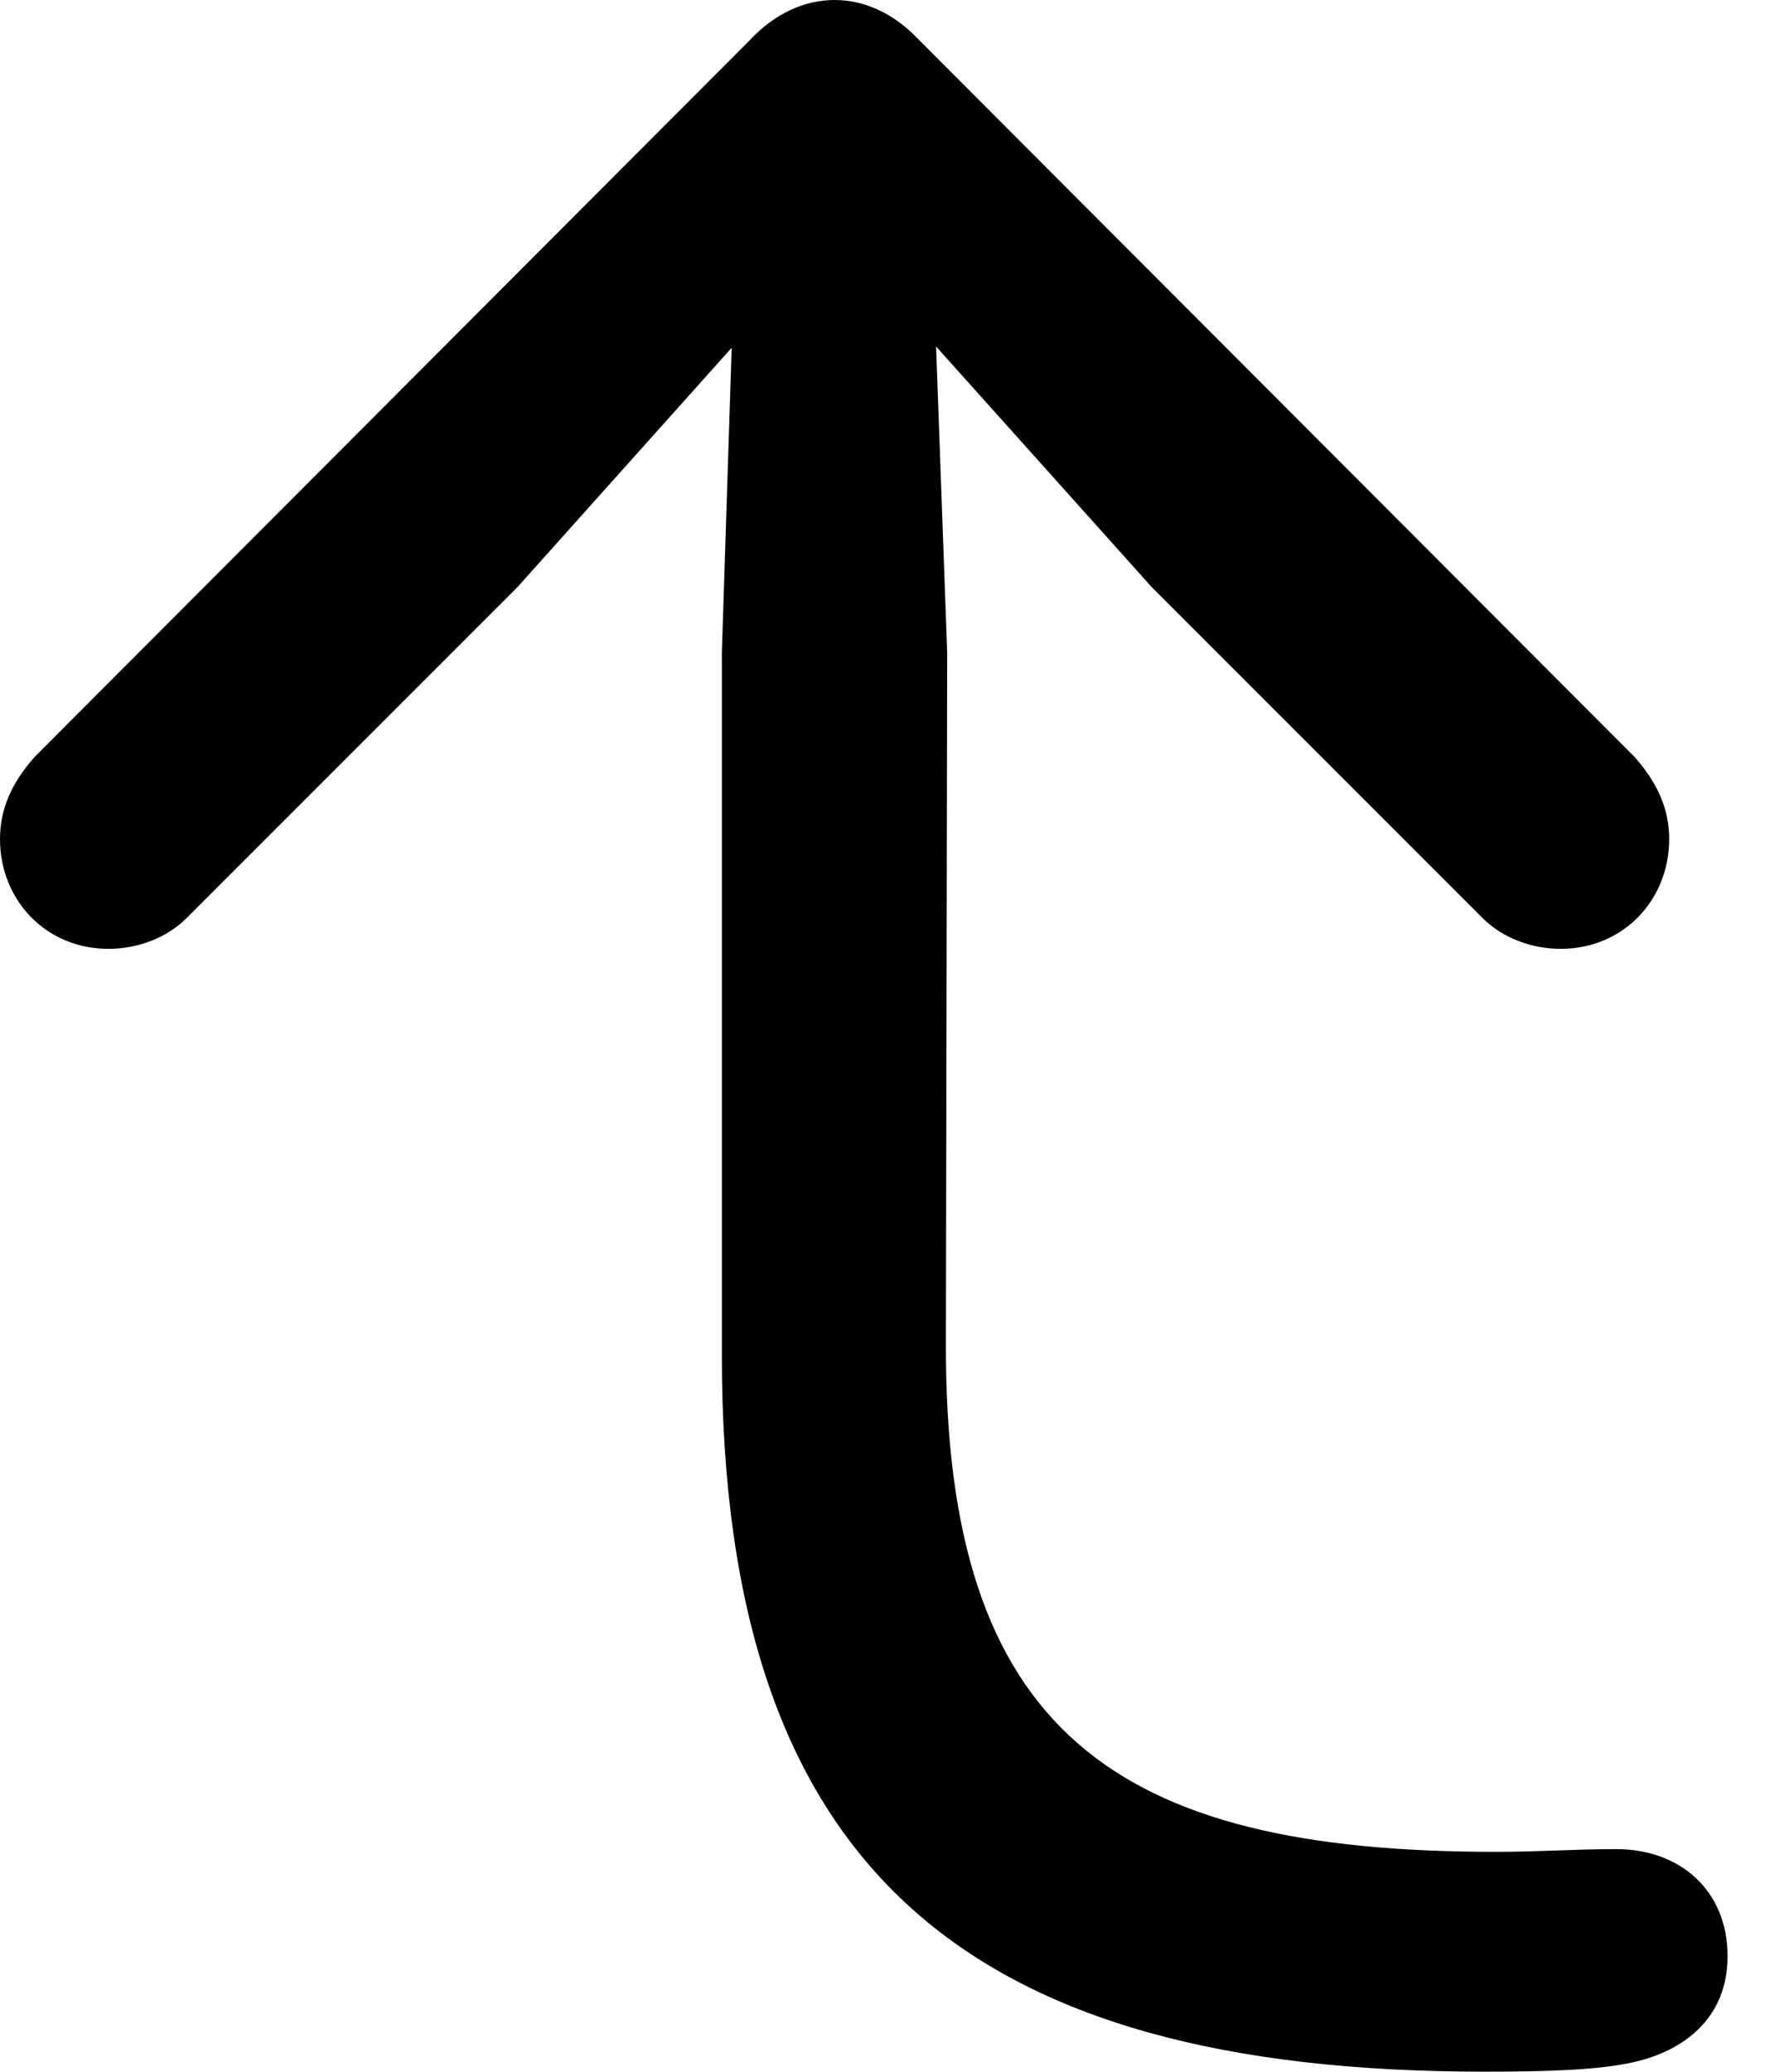 <svg version="1.1" xmlns="http://www.w3.org/2000/svg" xmlns:xlink="http://www.w3.org/1999/xlink" width="12.49" height="14.541" viewBox="0 0 12.49 14.541">
 <g>
  <rect height="14.541" opacity="0" width="12.49" x="0" y="0"/>
  <path d="M10.42 14.541C10.859 14.541 11.221 14.531 11.475 14.473C11.816 14.395 12.129 14.17 12.129 13.73C12.129 13.271 11.797 12.979 11.348 12.979C11.045 12.979 10.82 12.998 10.498 12.998C7.832 12.998 6.631 12.158 6.641 9.424L6.65 4.58L6.572 2.432L8.086 4.121L10.41 6.445C10.547 6.582 10.752 6.66 10.957 6.66C11.396 6.66 11.719 6.318 11.719 5.889C11.719 5.684 11.641 5.498 11.475 5.312L6.445 0.273C6.279 0.098 6.074 0 5.859 0C5.645 0 5.439 0.098 5.273 0.273L0.244 5.312C0.078 5.498 0 5.684 0 5.889C0 6.318 0.322 6.66 0.762 6.66C0.967 6.66 1.172 6.582 1.309 6.445L3.633 4.121L5.137 2.441L5.068 4.58L5.068 9.512C5.068 13.145 6.816 14.541 10.42 14.541Z" fill="currentColor"/>
 </g>
</svg>
